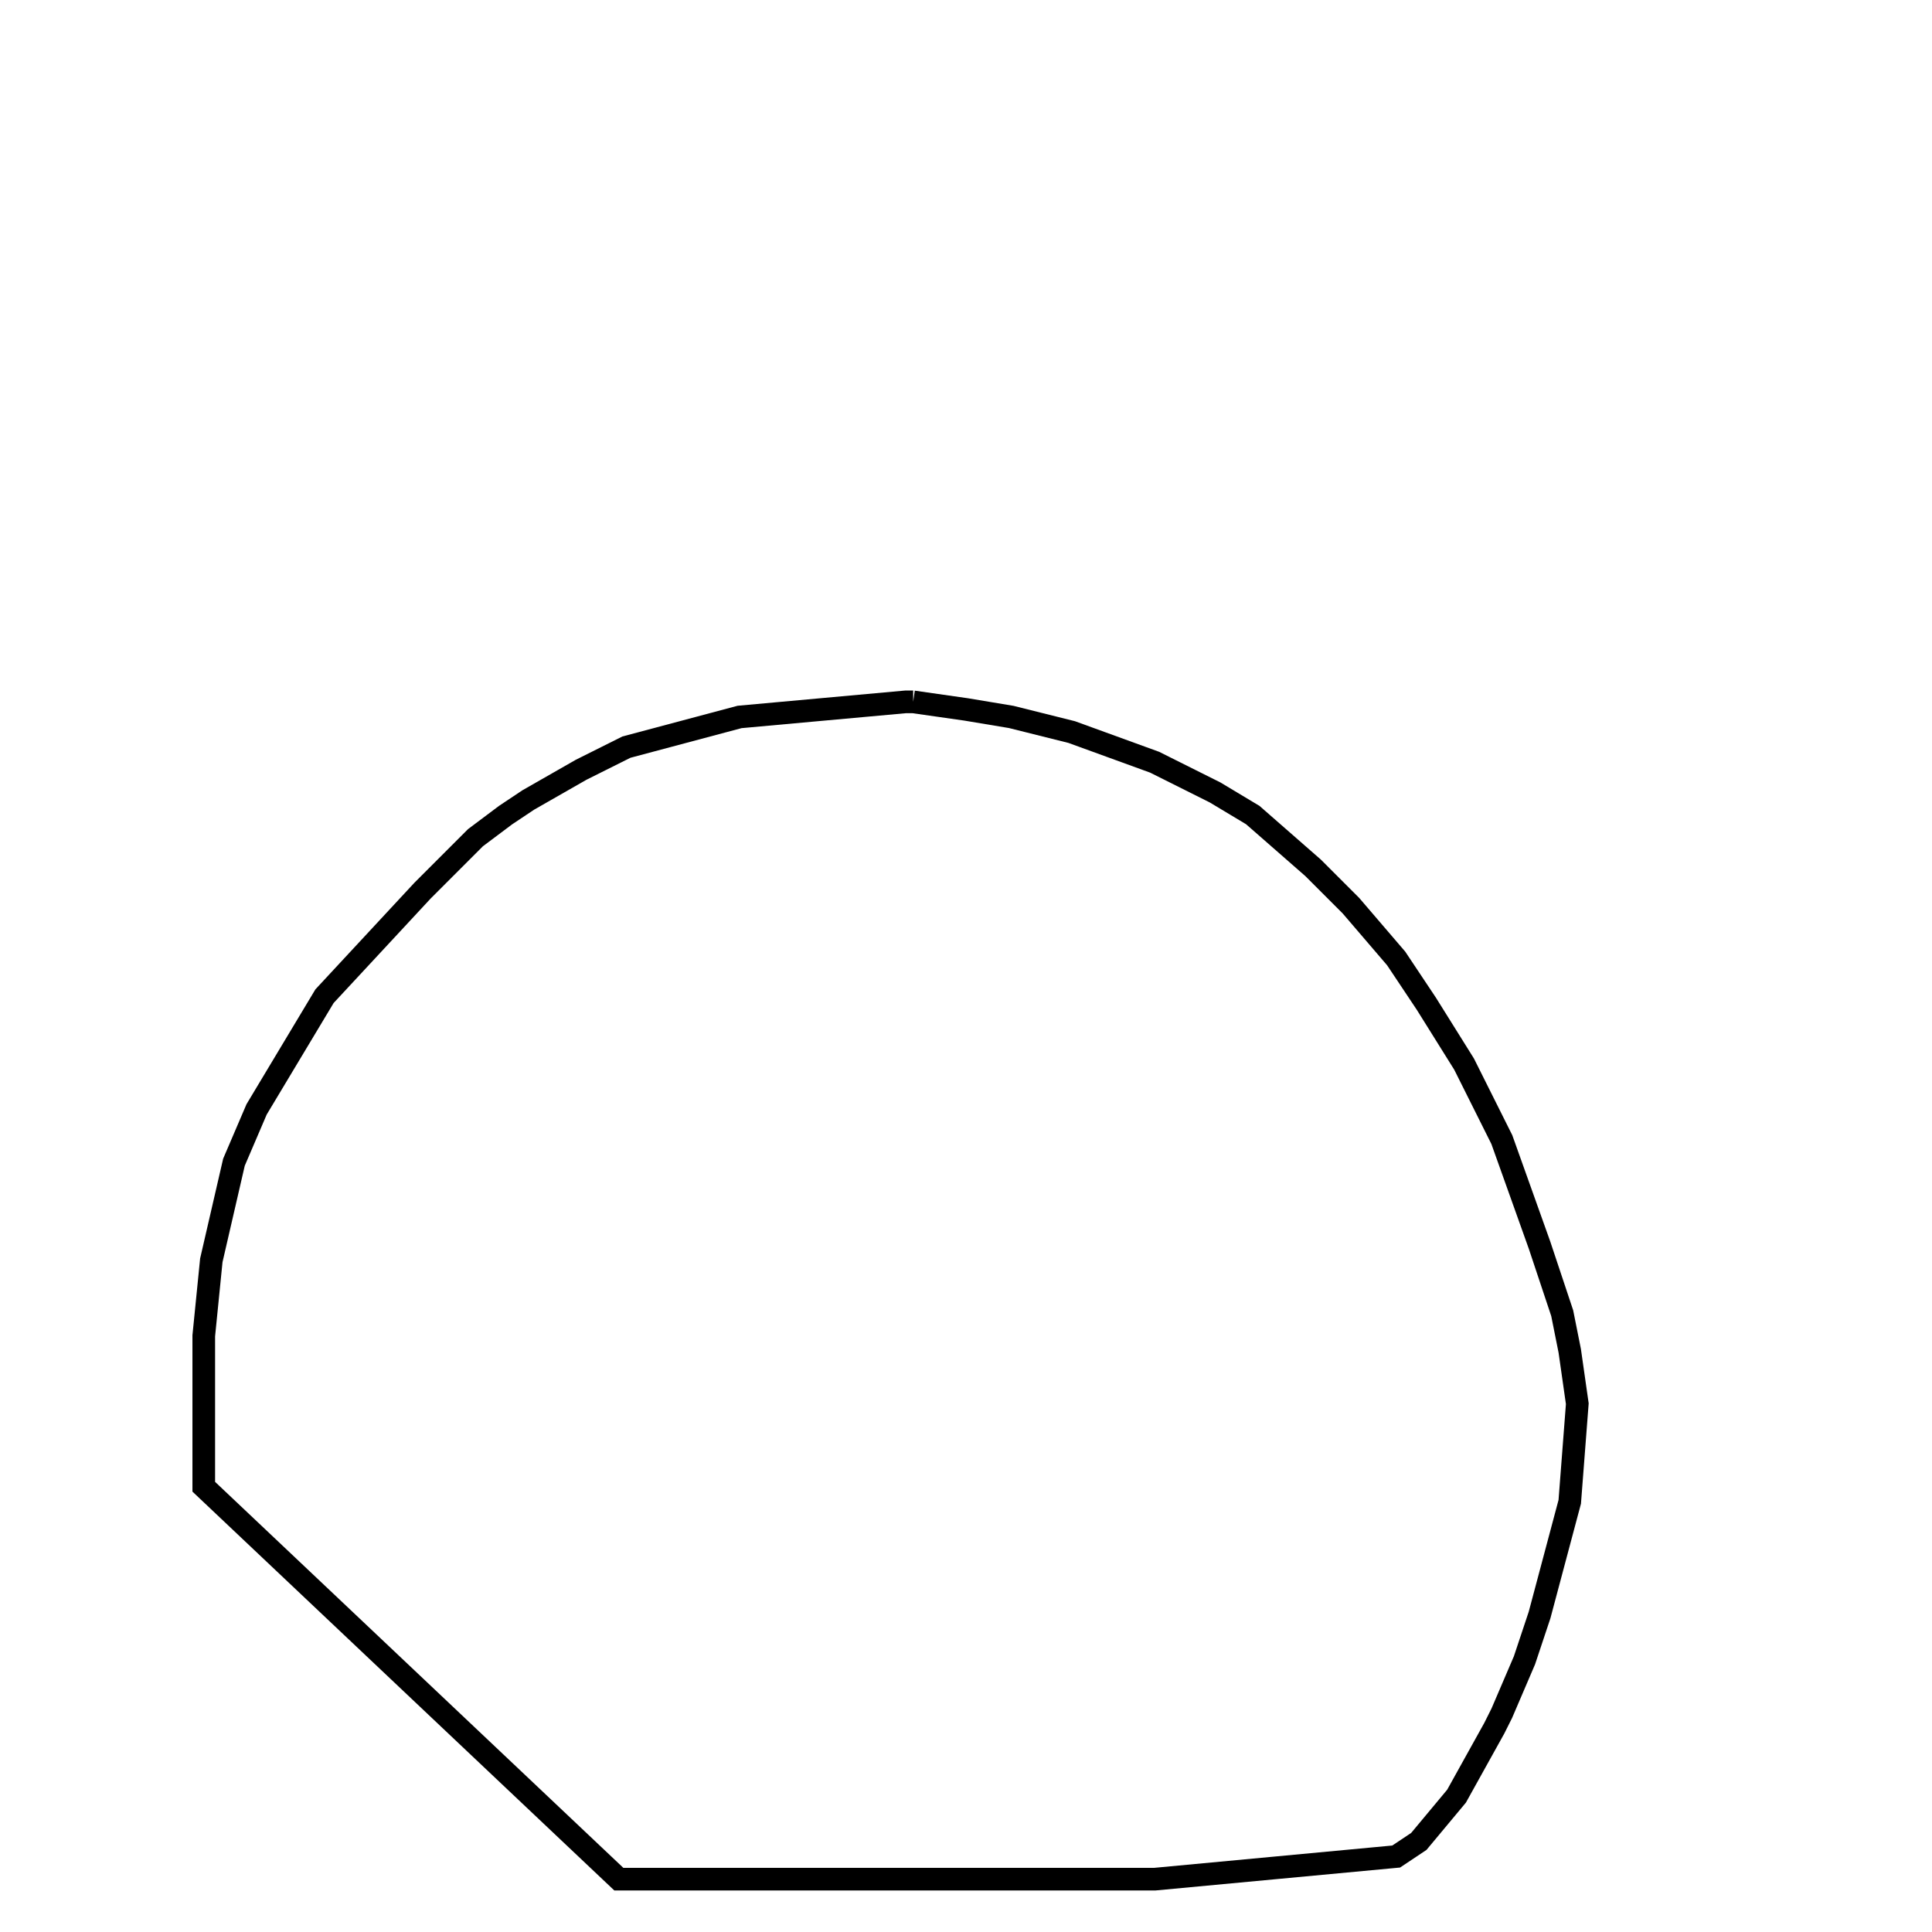 <svg width="256" height="256" xmlns="http://www.w3.org/2000/svg" fill-opacity="0" stroke="black" stroke-width="3" ><path d="M121 93 128 94 134 95 142 97 153 101 161 105 166 108 174 115 179 120 185 127 189 133 194 141 199 151 204 165 207 174 208 179 209 186 208 199 204 214 202 220 199 227 198 229 193 238 188 244 185 246 153 249 82 249 27 197 27 177 28 167 31 154 34 147 43 132 56 118 63 111 67 108 70 106 77 102 83 99 98 95 120 93 121 93 "/></svg>